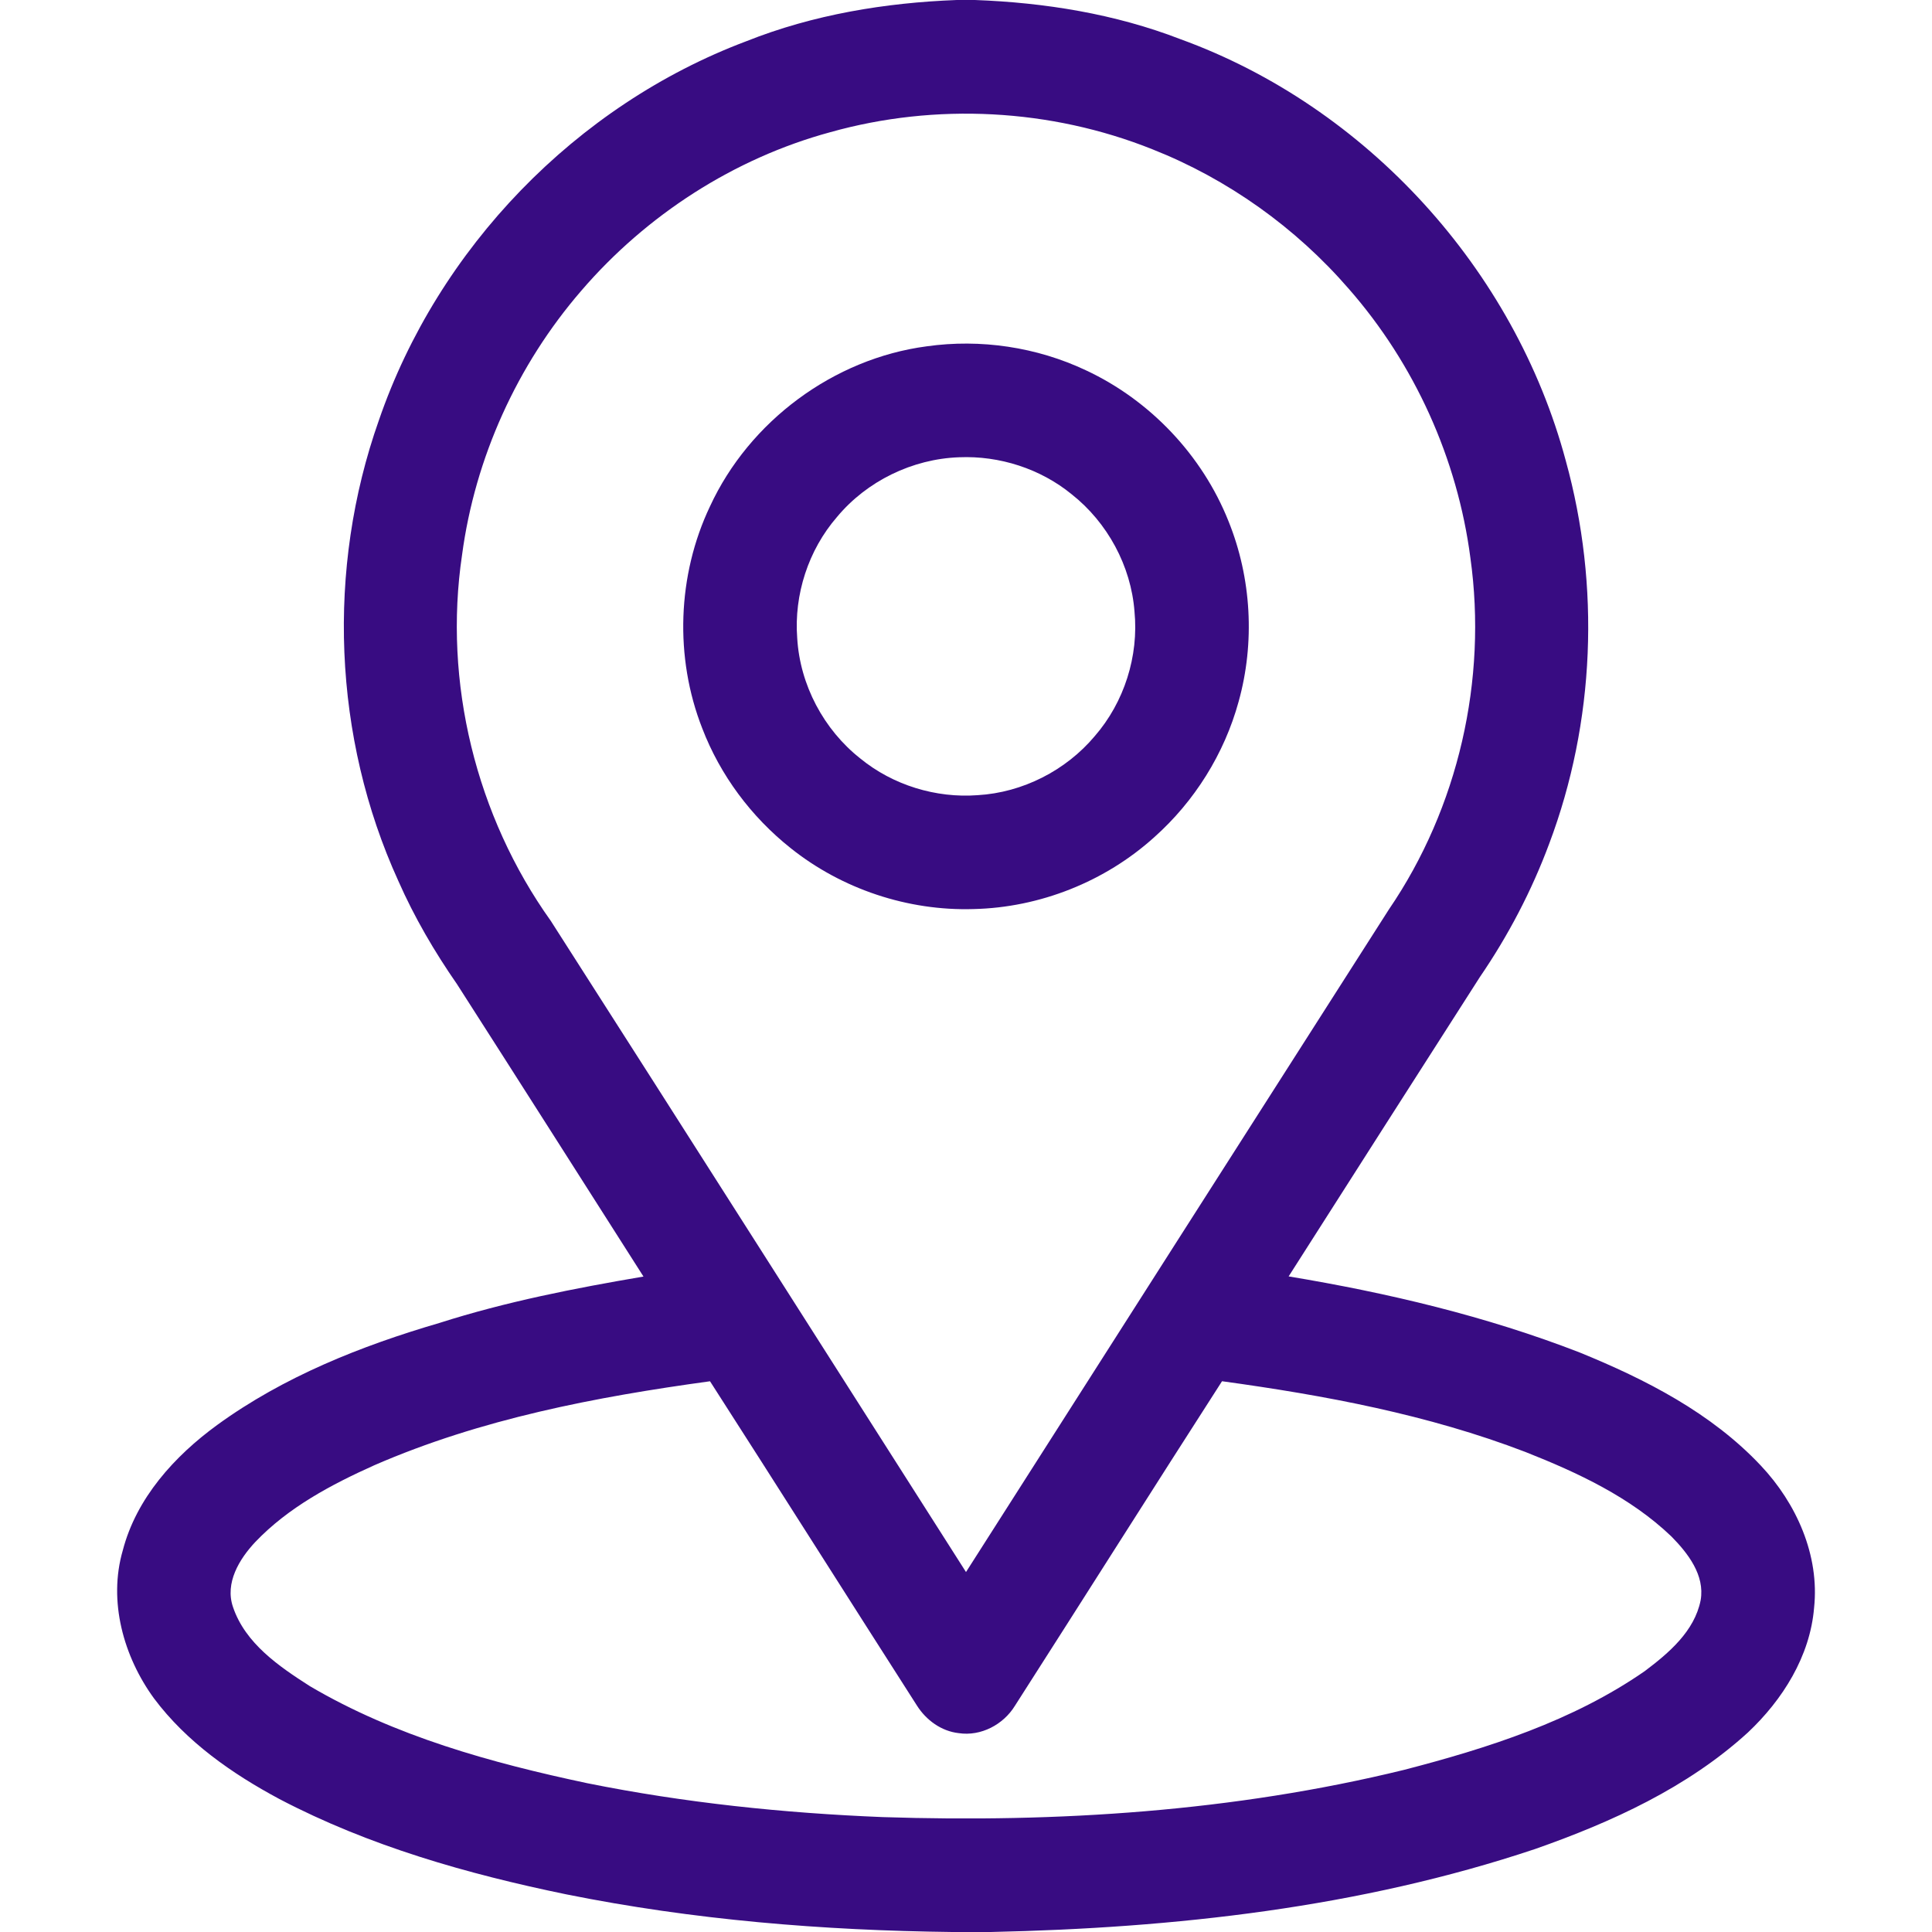 <?xml version="1.0" encoding="UTF-8" ?>
<!DOCTYPE svg PUBLIC "-//W3C//DTD SVG 1.1//EN" "http://www.w3.org/Graphics/SVG/1.1/DTD/svg11.dtd">
<svg width="60px" height="60px" viewBox="0 0 512 512" version="1.1" xmlns="http://www.w3.org/2000/svg">
<g id="#000000ff">
<path fill="#380c82" opacity="1.00" d=" M 253.56 0.00 L 258.36 0.00 C 276.89 0.69 295.47 3.67 312.82 10.38 C 362.19 28.30 401.37 71.42 414.95 122.11 C 424.12 155.28 422.70 191.36 410.55 223.60 C 405.91 236.08 399.68 247.97 392.16 258.96 C 375.24 285.37 358.37 311.81 341.50 338.26 C 367.74 342.62 393.79 348.78 418.63 358.42 C 436.13 365.55 453.52 374.45 466.62 388.38 C 476.06 398.38 482.24 412.16 480.75 426.09 C 479.68 438.95 472.42 450.46 463.20 459.14 C 447.19 473.74 427.12 482.88 406.87 489.99 C 360.46 505.53 311.30 510.95 262.57 512.00 L 252.37 512.00 C 218.07 511.60 183.72 508.80 150.06 502.02 C 123.89 496.63 97.84 489.23 74.08 476.78 C 61.50 470.05 49.44 461.63 40.81 450.09 C 32.73 439.00 28.63 424.32 32.54 410.87 C 36.14 397.01 46.23 385.89 57.56 377.63 C 75.16 364.84 95.67 356.67 116.44 350.60 C 134.08 344.96 152.30 341.40 170.53 338.30 C 154.08 312.48 137.66 286.64 121.14 260.86 C 115.14 252.21 109.80 243.08 105.55 233.43 C 88.23 195.42 86.49 150.74 100.40 111.40 C 116.06 65.82 152.65 27.89 197.80 10.92 C 215.52 3.87 234.56 0.72 253.56 0.00 M 220.04 35.03 C 194.48 41.98 171.30 56.98 154.05 77.04 C 137.07 96.68 125.89 121.31 122.45 147.06 C 117.43 180.83 126.15 216.29 145.97 244.05 C 182.75 301.50 219.32 359.09 256.00 416.61 C 293.35 358.07 330.67 299.51 368.08 241.00 C 386.48 214.04 394.19 180.14 389.67 147.85 C 386.25 121.60 374.89 96.44 357.43 76.53 C 343.36 60.29 325.36 47.45 305.37 39.55 C 278.44 28.78 247.96 27.19 220.04 35.03 M 99.23 388.29 C 87.80 393.42 76.40 399.47 67.66 408.64 C 63.42 413.15 59.55 419.51 61.75 425.89 C 65.00 435.52 73.93 441.61 82.12 446.85 C 104.65 460.12 130.19 467.17 155.59 472.56 C 181.39 477.76 207.65 480.49 233.94 481.55 C 280.23 483.06 326.96 480.07 372.06 469.04 C 394.32 463.27 416.79 456.10 435.87 442.87 C 442.25 438.07 449.07 432.29 450.69 424.07 C 451.85 417.43 447.30 411.60 442.93 407.17 C 432.04 396.75 418.12 390.27 404.26 384.79 C 378.46 374.89 351.14 369.79 323.85 366.04 C 305.46 394.64 287.31 423.40 268.97 452.04 C 265.91 457.04 259.95 460.19 254.07 459.30 C 249.47 458.79 245.45 455.86 243.01 452.01 C 224.68 423.38 206.53 394.65 188.16 366.05 C 157.86 370.20 127.42 376.03 99.23 388.29 Z" />
<path fill="#380c82" opacity="1.00" d=" M 245.58 91.78 C 259.87 89.76 274.72 91.97 287.77 98.13 C 304.79 106.07 318.61 120.66 325.56 138.11 C 331.66 153.19 332.61 170.29 328.24 185.96 C 324.46 199.75 316.57 212.36 305.89 221.87 C 292.87 233.63 275.57 240.51 258.03 240.91 C 240.61 241.45 223.08 235.61 209.48 224.72 C 199.08 216.45 190.86 205.43 186.10 193.01 C 178.73 174.22 179.48 152.44 188.15 134.20 C 198.58 111.62 220.90 95.04 245.58 91.78 M 254.17 121.18 C 241.79 121.62 229.72 127.49 221.80 137.02 C 214.23 145.76 210.39 157.58 211.27 169.10 C 211.99 181.48 218.29 193.37 228.02 201.03 C 236.63 208.06 248.01 211.56 259.08 210.73 C 270.99 210.04 282.47 204.20 290.13 195.07 C 297.93 186.10 301.81 173.86 300.65 162.03 C 299.73 149.98 293.49 138.48 284.02 131.00 C 275.73 124.21 264.87 120.73 254.17 121.18 Z" />
</g>
</svg>
